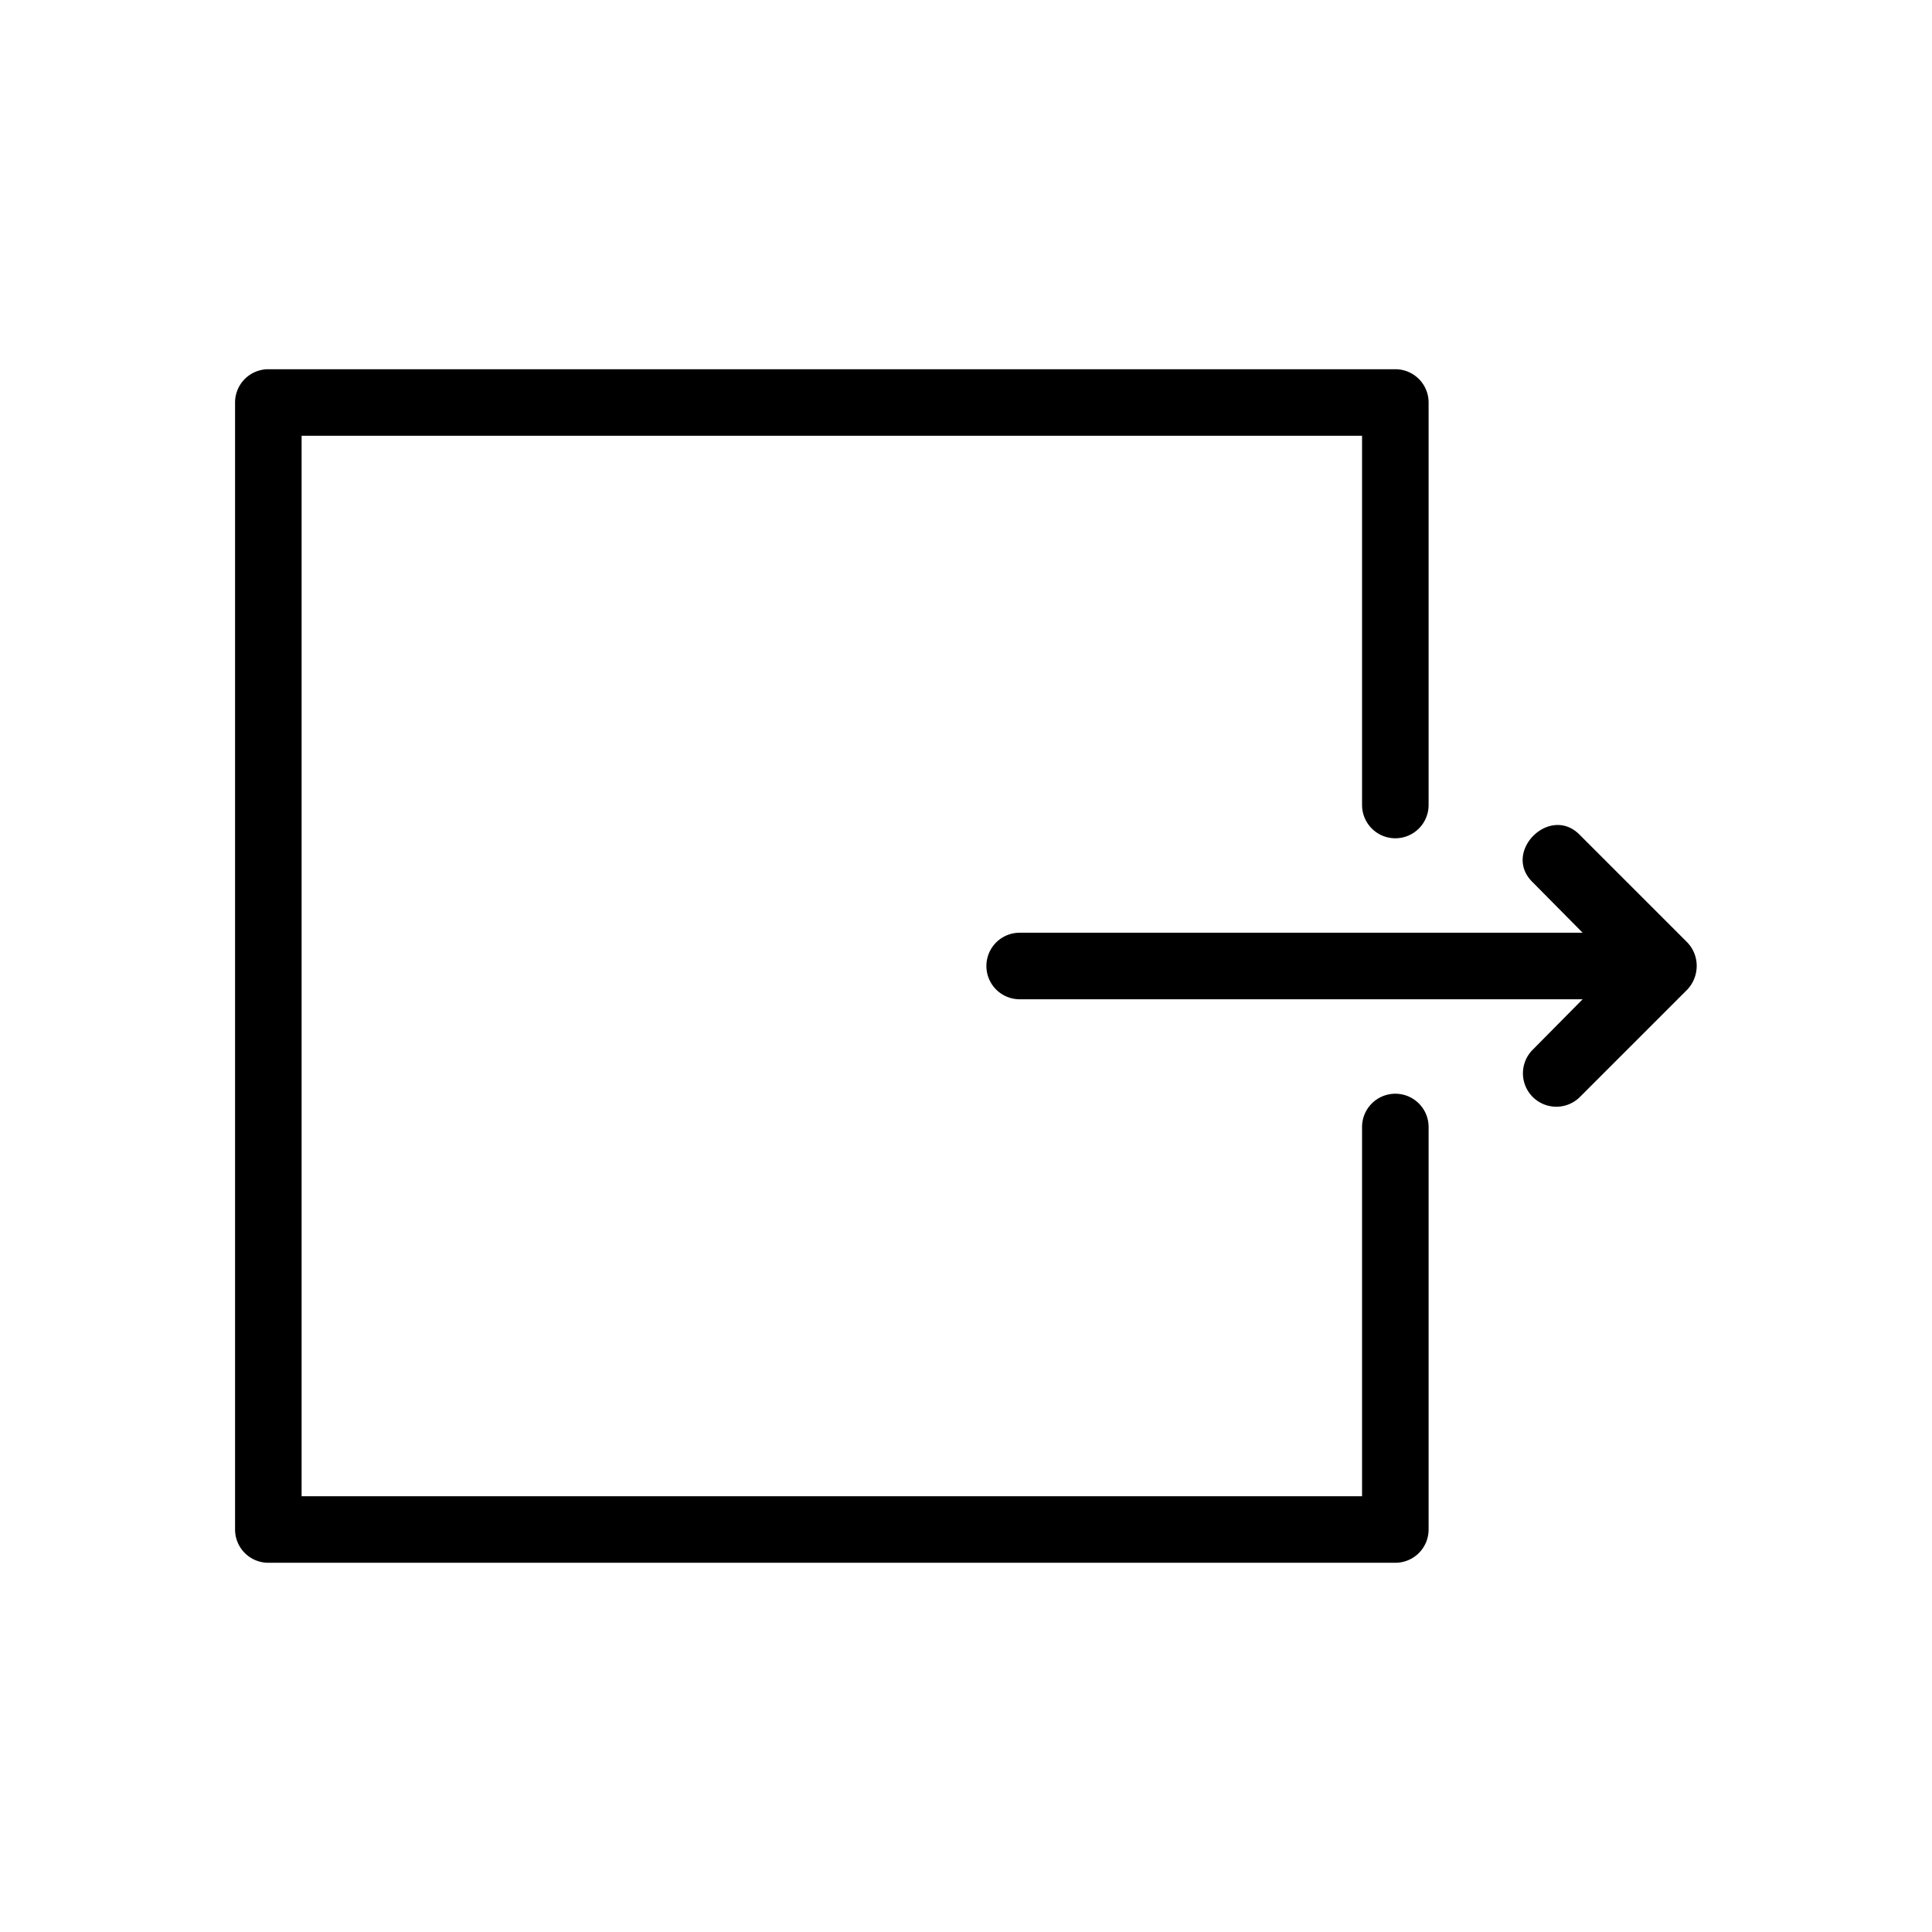 <svg id="fef4b895-d423-421f-9a5d-40b760476e8a" data-name="Icon" xmlns="http://www.w3.org/2000/svg" viewBox="0 0 36 36">
  <title>Share icon - Black</title>
<desc>send, cloud, file, data, Google Drive, folder, read, message, email, media and documents</desc>
<g>
    <path d="M26,20.38a.62.62,0,0,0-.62.62v6.88H5.62V8.12H25.38V15a.62.62,0,0,0,1.24,0V7.5A.62.62,0,0,0,26,6.88H5a.62.62,0,0,0-.62.62v21a.62.62,0,0,0,.62.62H26a.62.62,0,0,0,.62-.62V21A.62.62,0,0,0,26,20.38Z"/>
    <path d="M31.61,18.08a.63.63,0,0,0-.17-.52l-2-2c-.56-.58-1.46.32-.88.88l.93.94H19a.62.62,0,0,0,0,1.24H29.49l-.93.94a.62.62,0,0,0,.88.88l2-2A.64.64,0,0,0,31.61,18.08Z"/>
  </g>
</svg>

